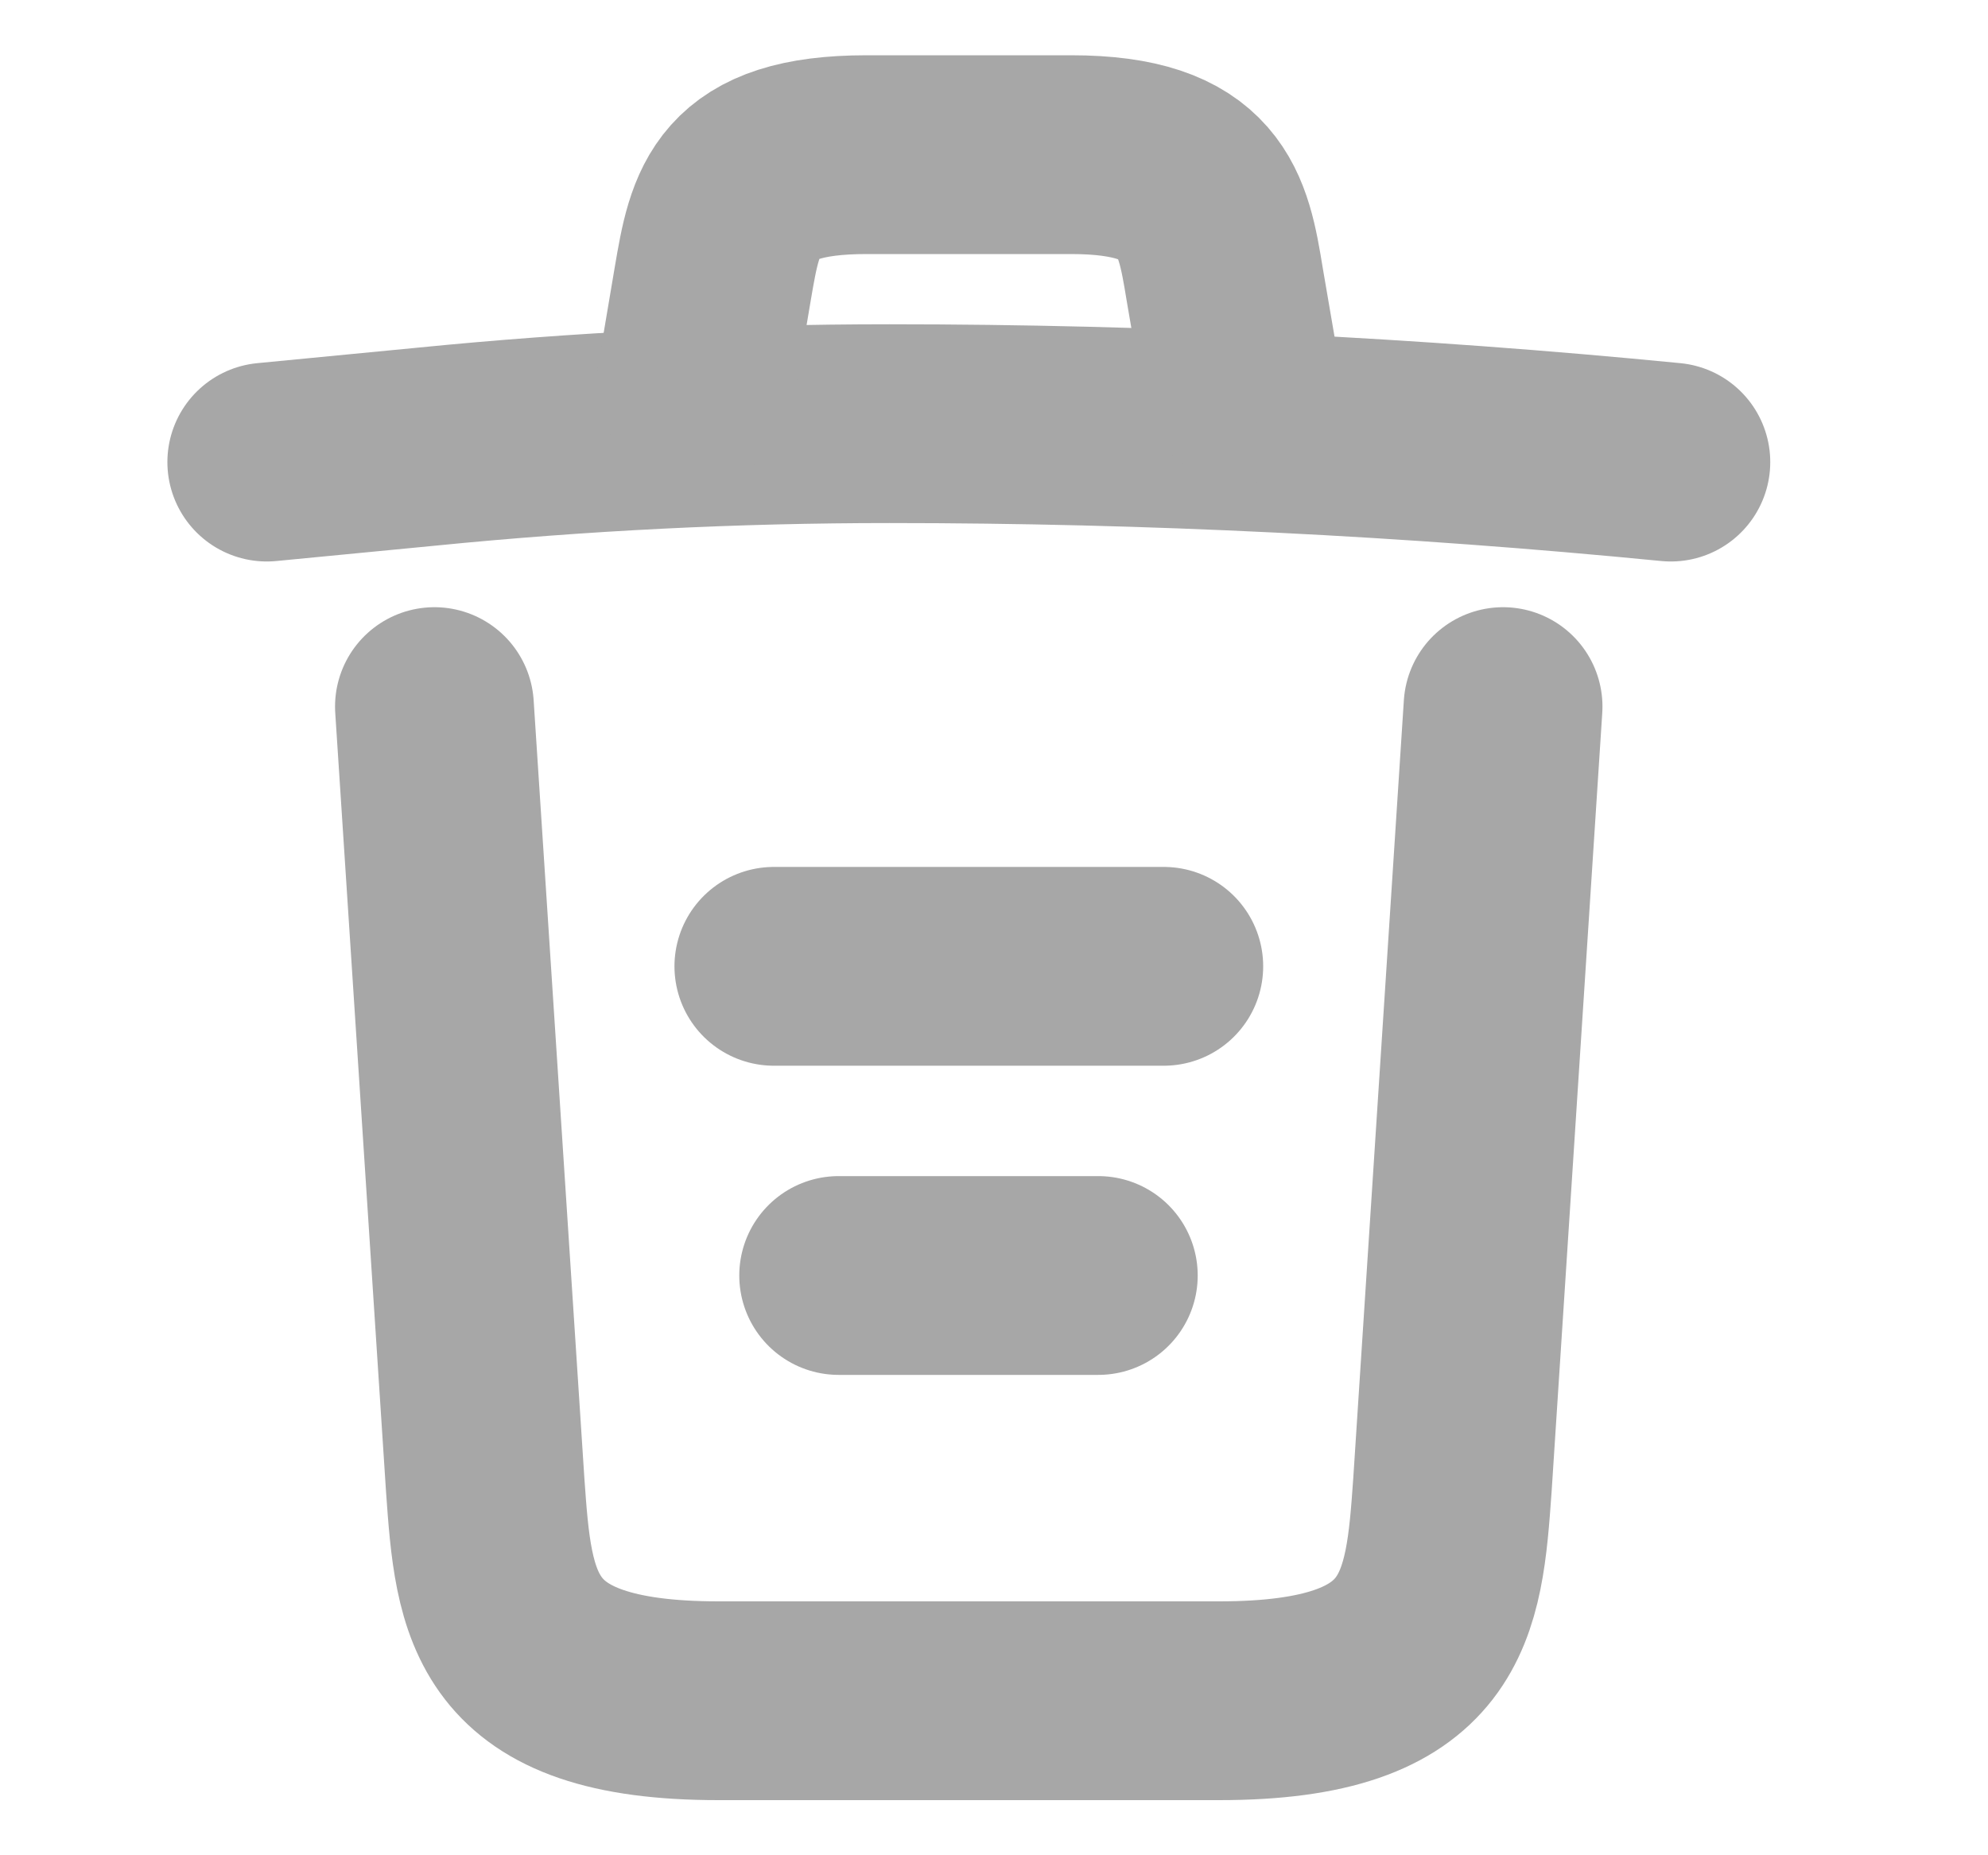 <svg width="15" height="14" viewBox="0 0 15 14" fill="none" xmlns="http://www.w3.org/2000/svg">
<path d="M12.607 3.487C10.647 3.295 8.675 3.197 6.71 3.197C5.544 3.197 4.379 3.255 3.214 3.371L2.013 3.487" stroke="#A7A7A7" stroke-width="1.5" stroke-linecap="round" stroke-linejoin="round"/>
<path d="M5.25 2.899L5.379 2.135C5.474 1.581 5.544 1.167 6.539 1.167H8.081C9.075 1.167 9.152 1.604 9.24 2.141L9.37 2.899" stroke="#A7A7A7" stroke-width="1.5" stroke-linecap="round" stroke-linejoin="round"/>
<path d="M11.341 5.332L10.959 11.206C10.894 12.122 10.841 12.834 9.199 12.834H5.421C3.779 12.834 3.726 12.122 3.661 11.206L3.278 5.332" stroke="#A7A7A7" stroke-width="1.5" stroke-linecap="round" stroke-linejoin="round"/>
<path d="M6.328 9.625H8.287" stroke="#A7A7A7" stroke-width="1.5" stroke-linecap="round" stroke-linejoin="round"/>
<path d="M5.839 7.292H8.781" stroke="#A7A7A7" stroke-width="1.5" stroke-linecap="round" stroke-linejoin="round"/>
</svg>
